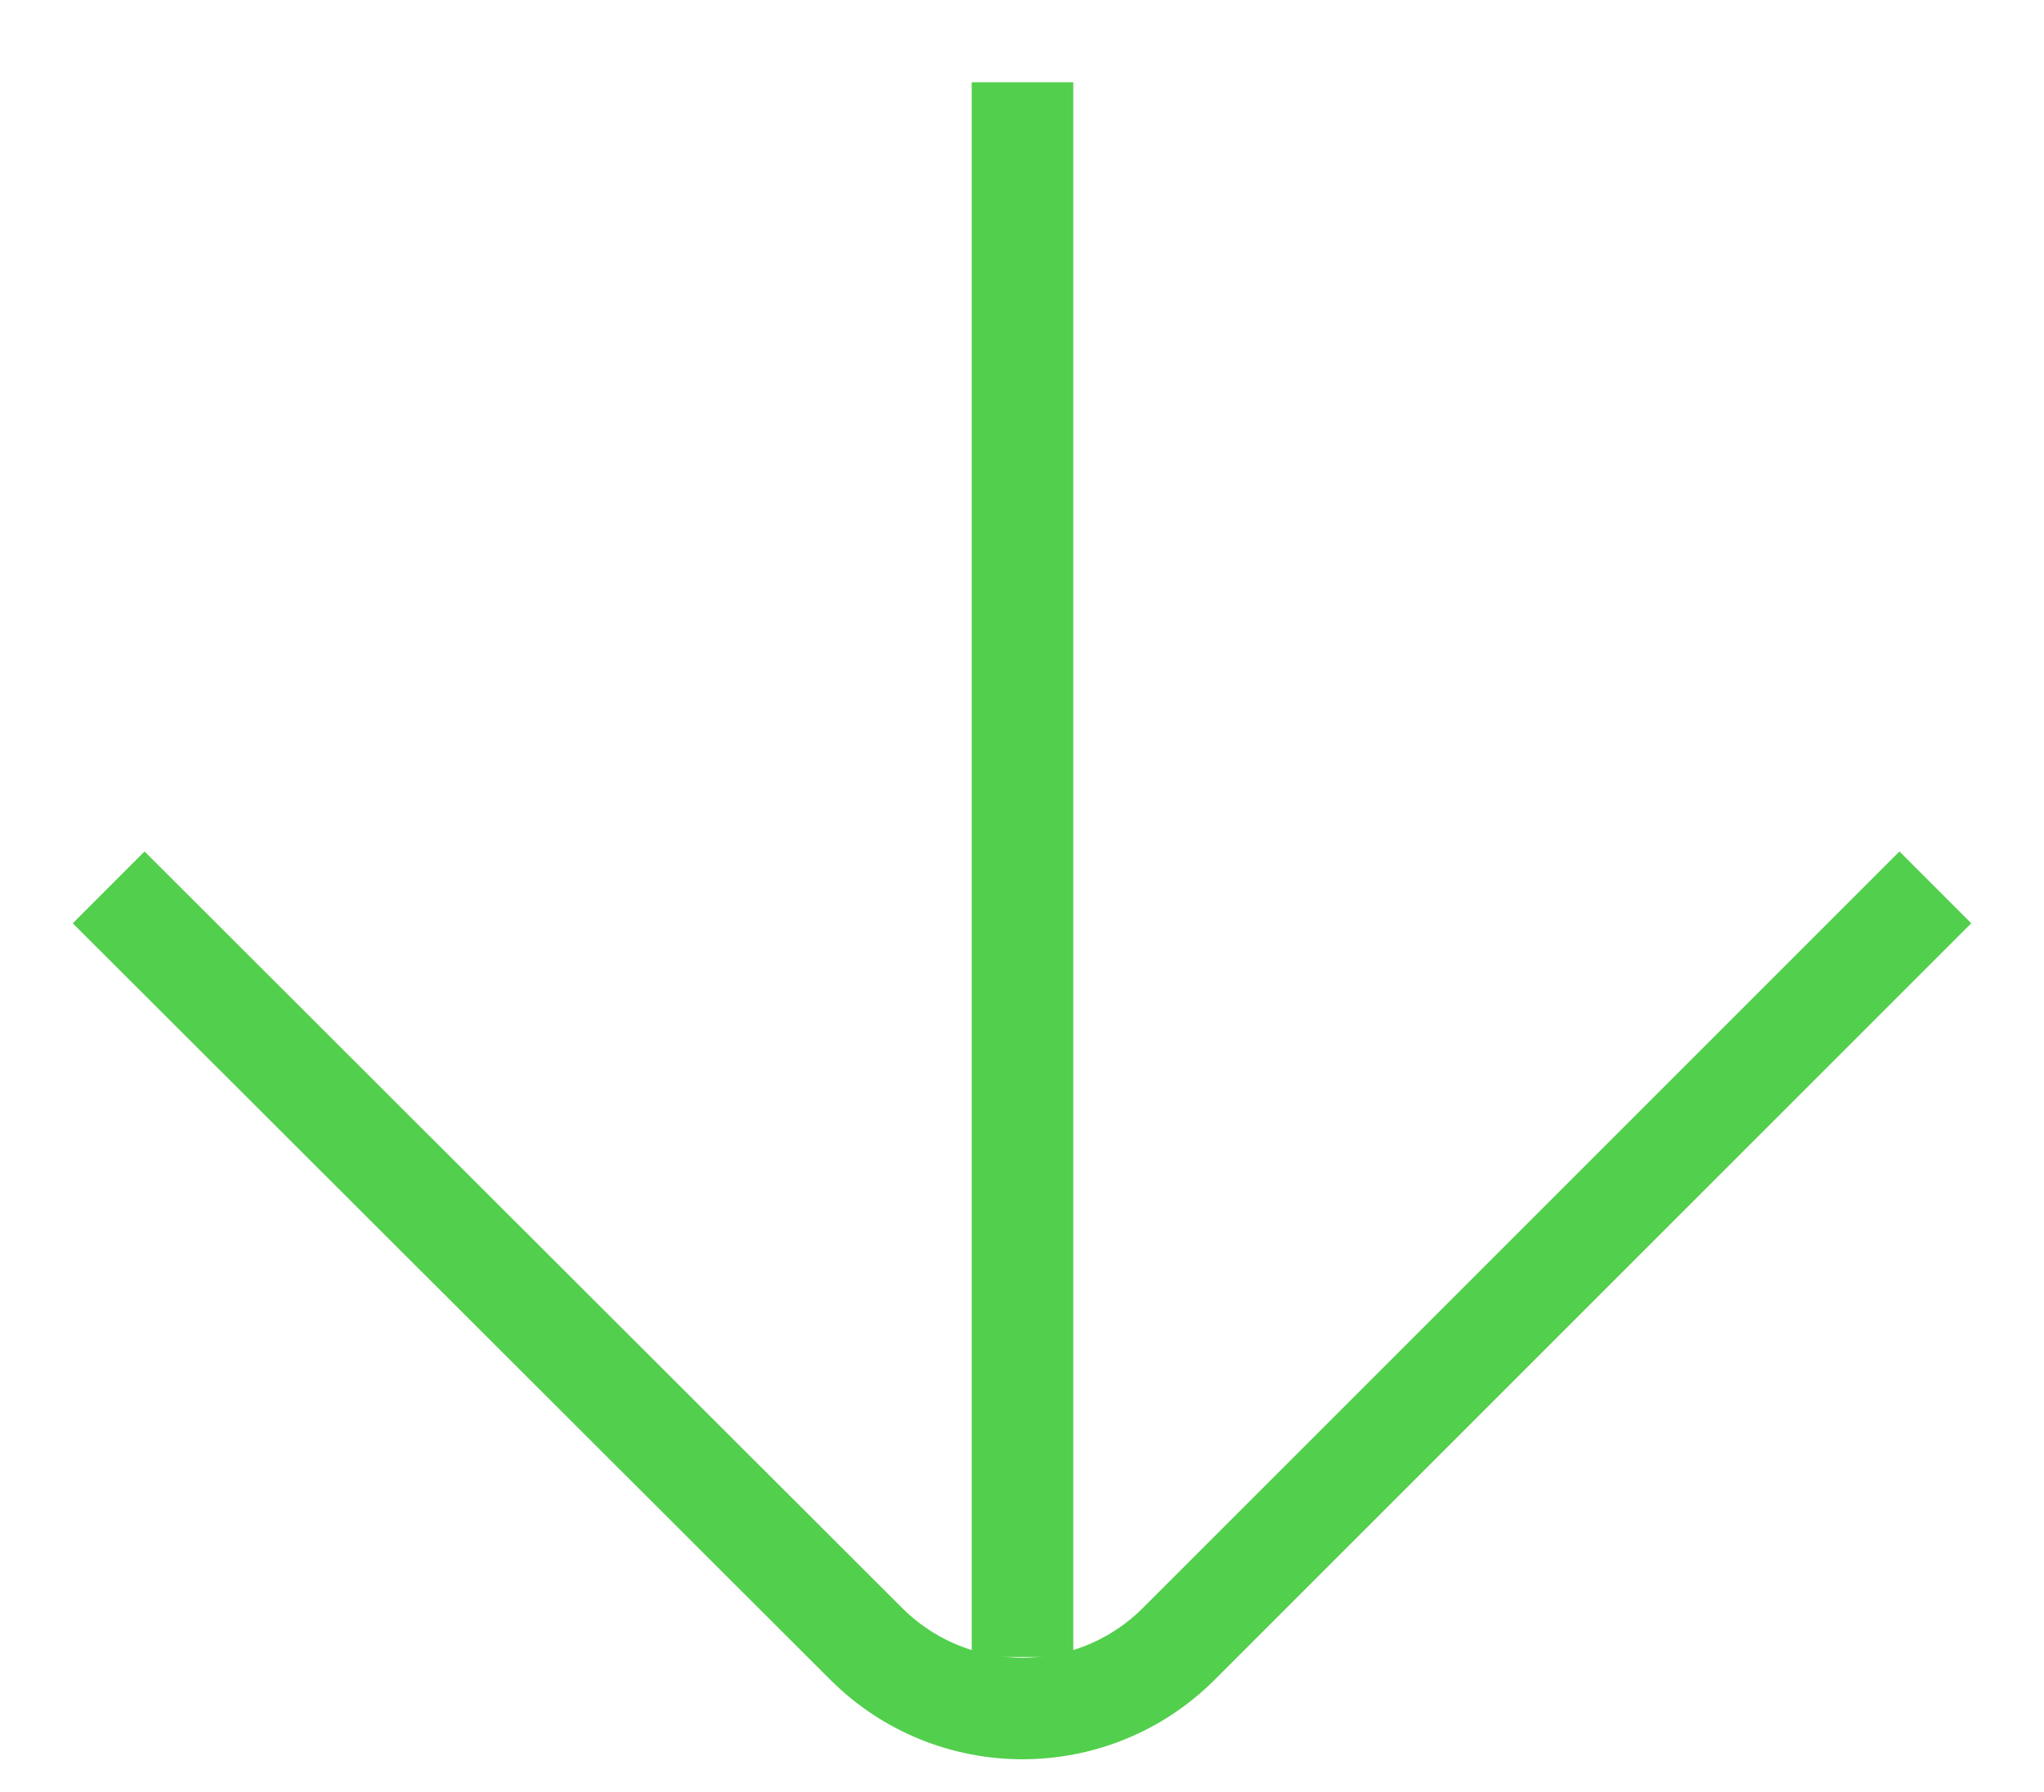 <?xml version="1.0" encoding="utf-8"?>
<!-- Generator: Adobe Illustrator 27.0.0, SVG Export Plug-In . SVG Version: 6.00 Build 0)  -->
<svg version="1.1" id="Camada_1" xmlns="http://www.w3.org/2000/svg" xmlns:xlink="http://www.w3.org/1999/xlink" x="0px" y="0px"
	 viewBox="0 0 20.13 17.65" style="enable-background:new 0 0 20.13 17.65;" xml:space="preserve">
<style type="text/css">
	.st0{fill:none;stroke:#52CF4C;stroke-miterlimit:10;}
</style>
<g>
	<g>
		<line class="st0" x1="10.07" y1="0.81" x2="10.07" y2="16.32"/>
		<path class="st0" d="M19.06,8.74l-7.45,7.45c-0.85,0.85-2.23,0.85-3.08,0L1.07,8.74"/>
	</g>
</g>
</svg>
